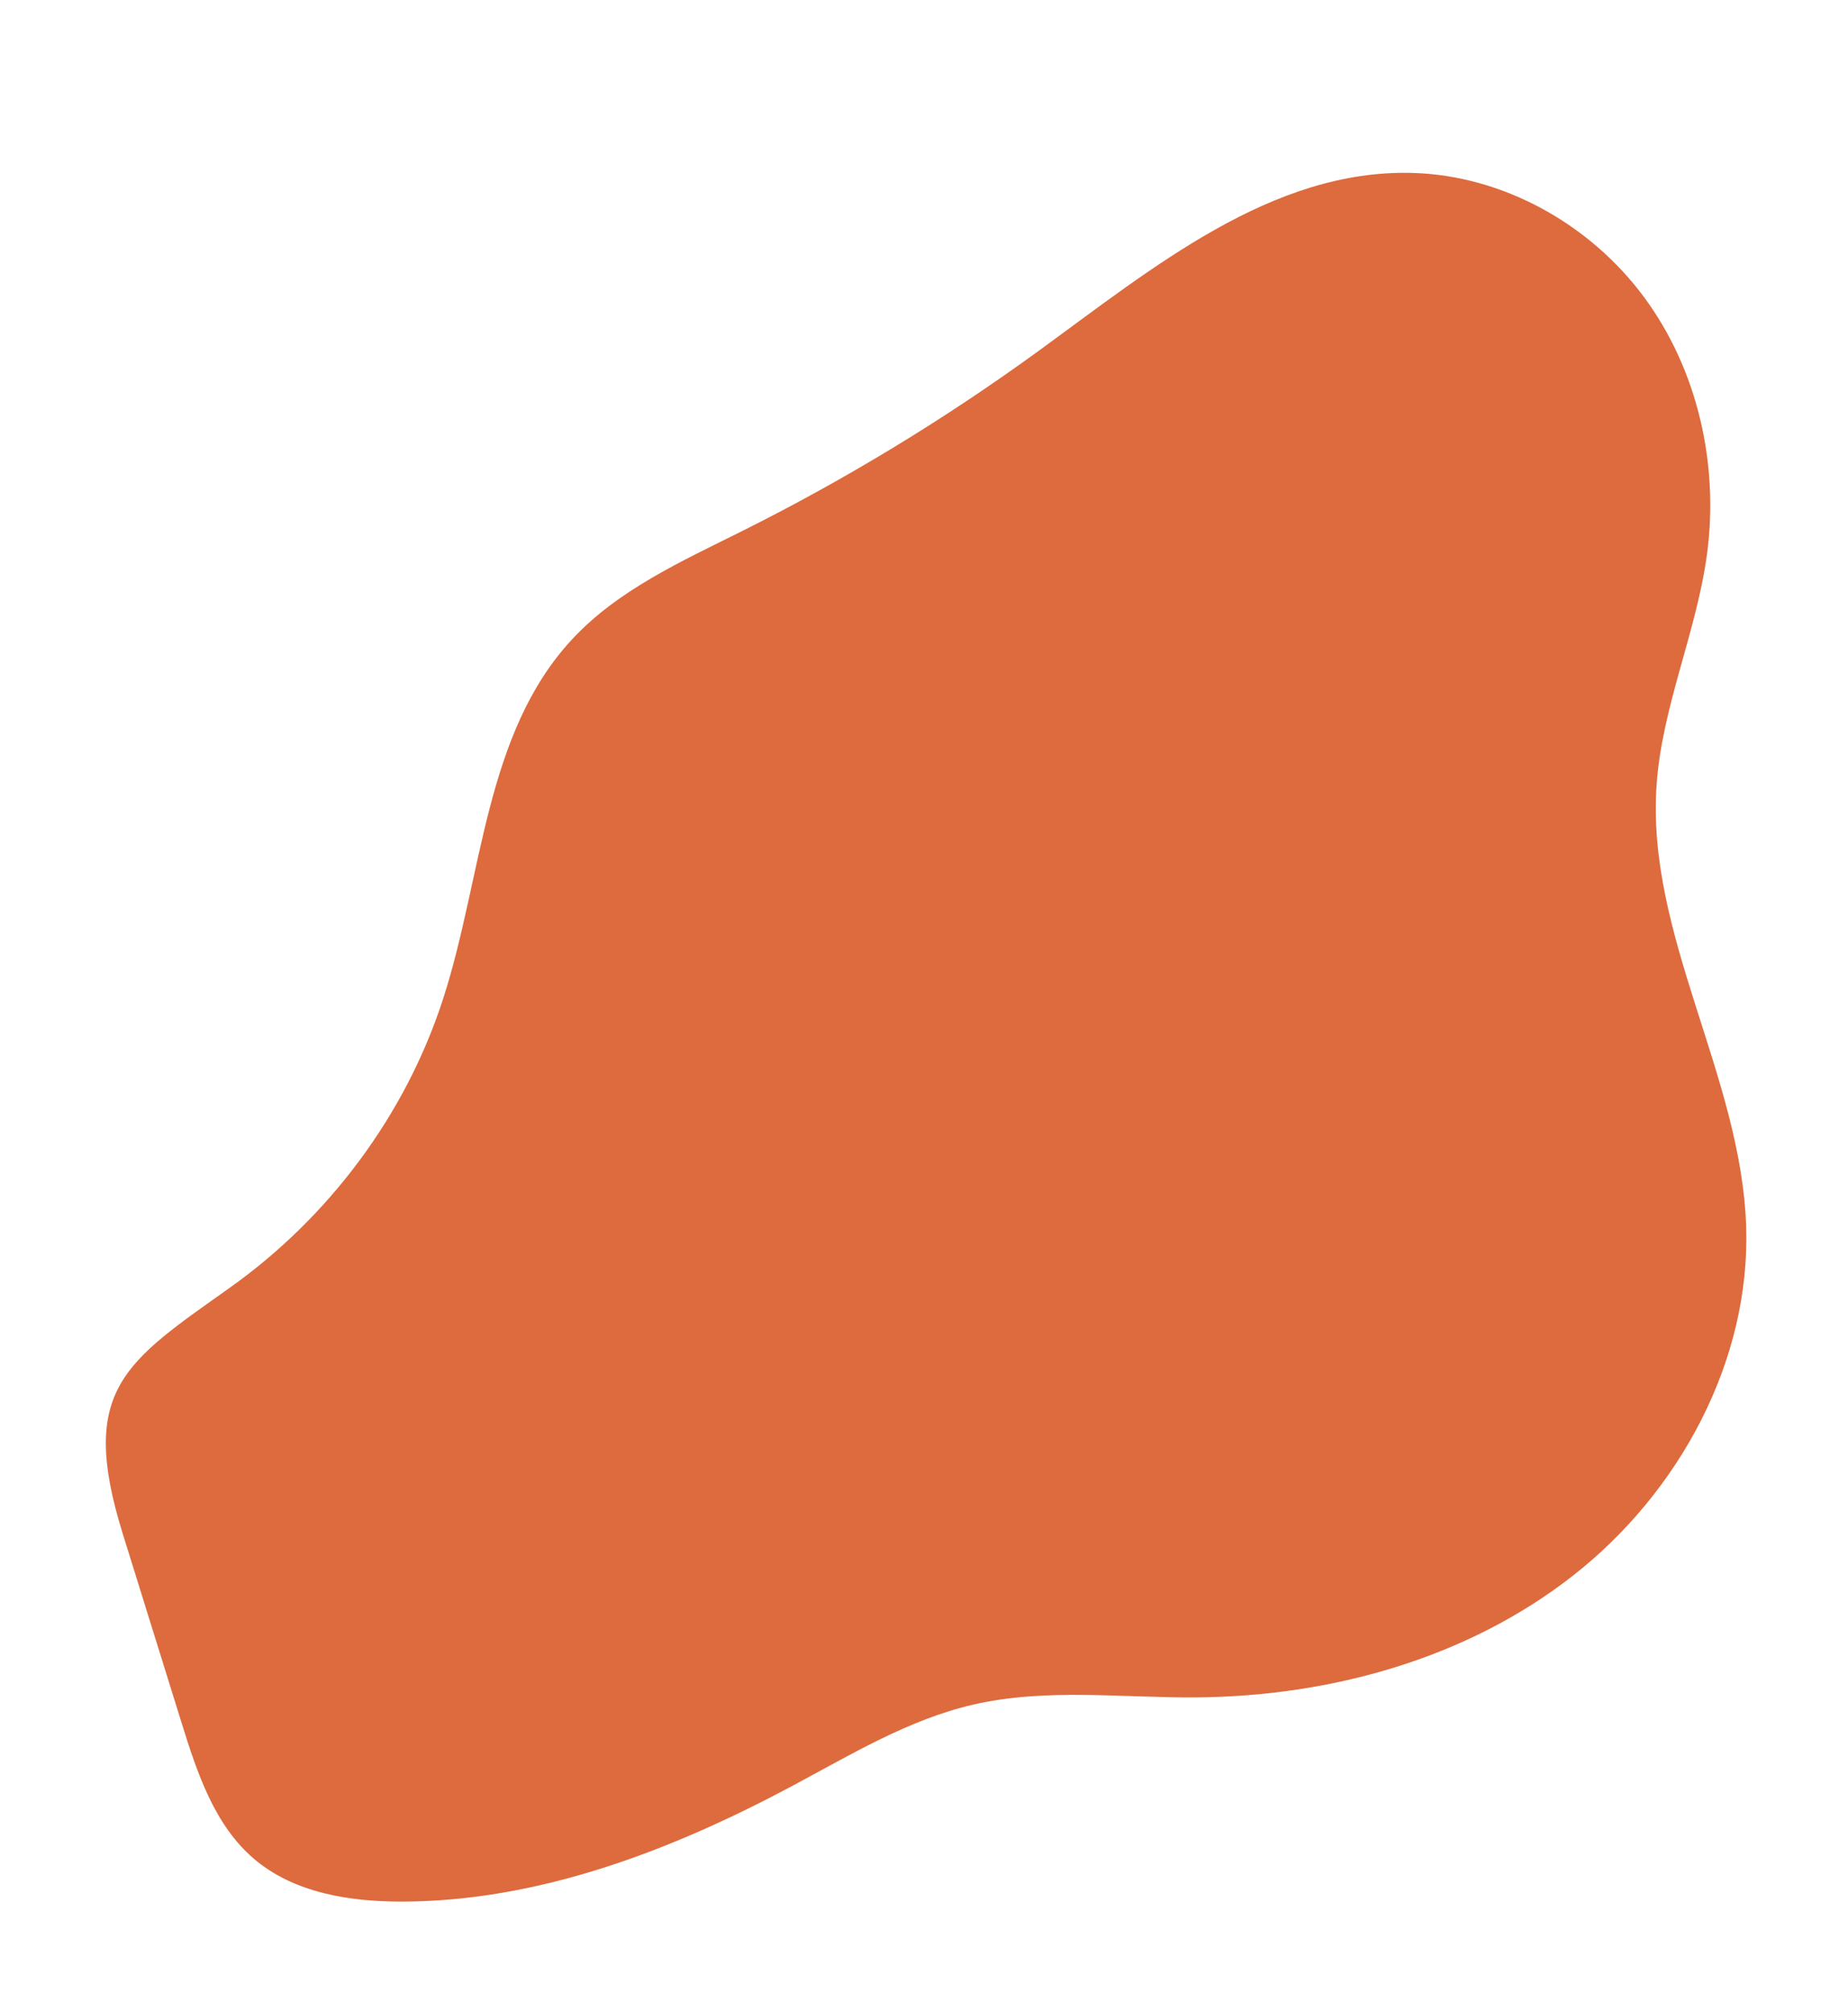 <?xml version="1.0" encoding="utf-8"?>
<!-- Generator: Adobe Illustrator 25.4.1, SVG Export Plug-In . SVG Version: 6.00 Build 0)  -->
<svg version="1.1" id="Capa_1" xmlns="http://www.w3.org/2000/svg" xmlns:xlink="http://www.w3.org/1999/xlink" x="0px" y="0px"
	 viewBox="0 0 808.57 880" style="enable-background:new 0 0 808.57 880;" xml:space="preserve">
<style type="text/css">
	.st0{fill:#DD6B3E;}
</style>
<path class="st0" d="M193.79,437.16c17.42-53.64,18.11-116.14,56.47-157.47c20.18-21.74,48.09-34.24,74.63-47.49
	c45.17-22.57,88.47-48.87,129.31-78.55c49.93-36.29,102.18-79.74,163.87-78.01c39.62,1.11,77.66,22.43,101.24,54.29
	c23.57,31.86,32.87,73.38,27.54,112.65c-4.62,34.01-19.55,66.21-22.01,100.45c-4.75,65.96,37,127.33,39.17,193.43
	c1.93,58.88-29.27,116.24-75.62,152.6c-46.35,36.36-106.23,52.96-165.13,53.38c-32.59,0.23-65.69-4.16-97.44,3.16
	c-28.13,6.49-53.3,21.74-78.76,35.35c-52.94,28.3-110.85,50.62-170.88,50.81c-23.09,0.07-47.58-3.76-65.13-18.77
	c-17.33-14.82-24.87-37.79-31.64-59.56c-8.56-27.5-17.12-55.01-25.69-82.52c-19.67-63.21,1.1-75.14,46.9-107.71
	C143.93,532.4,177.35,487.78,193.79,437.16z"/>
</svg>
